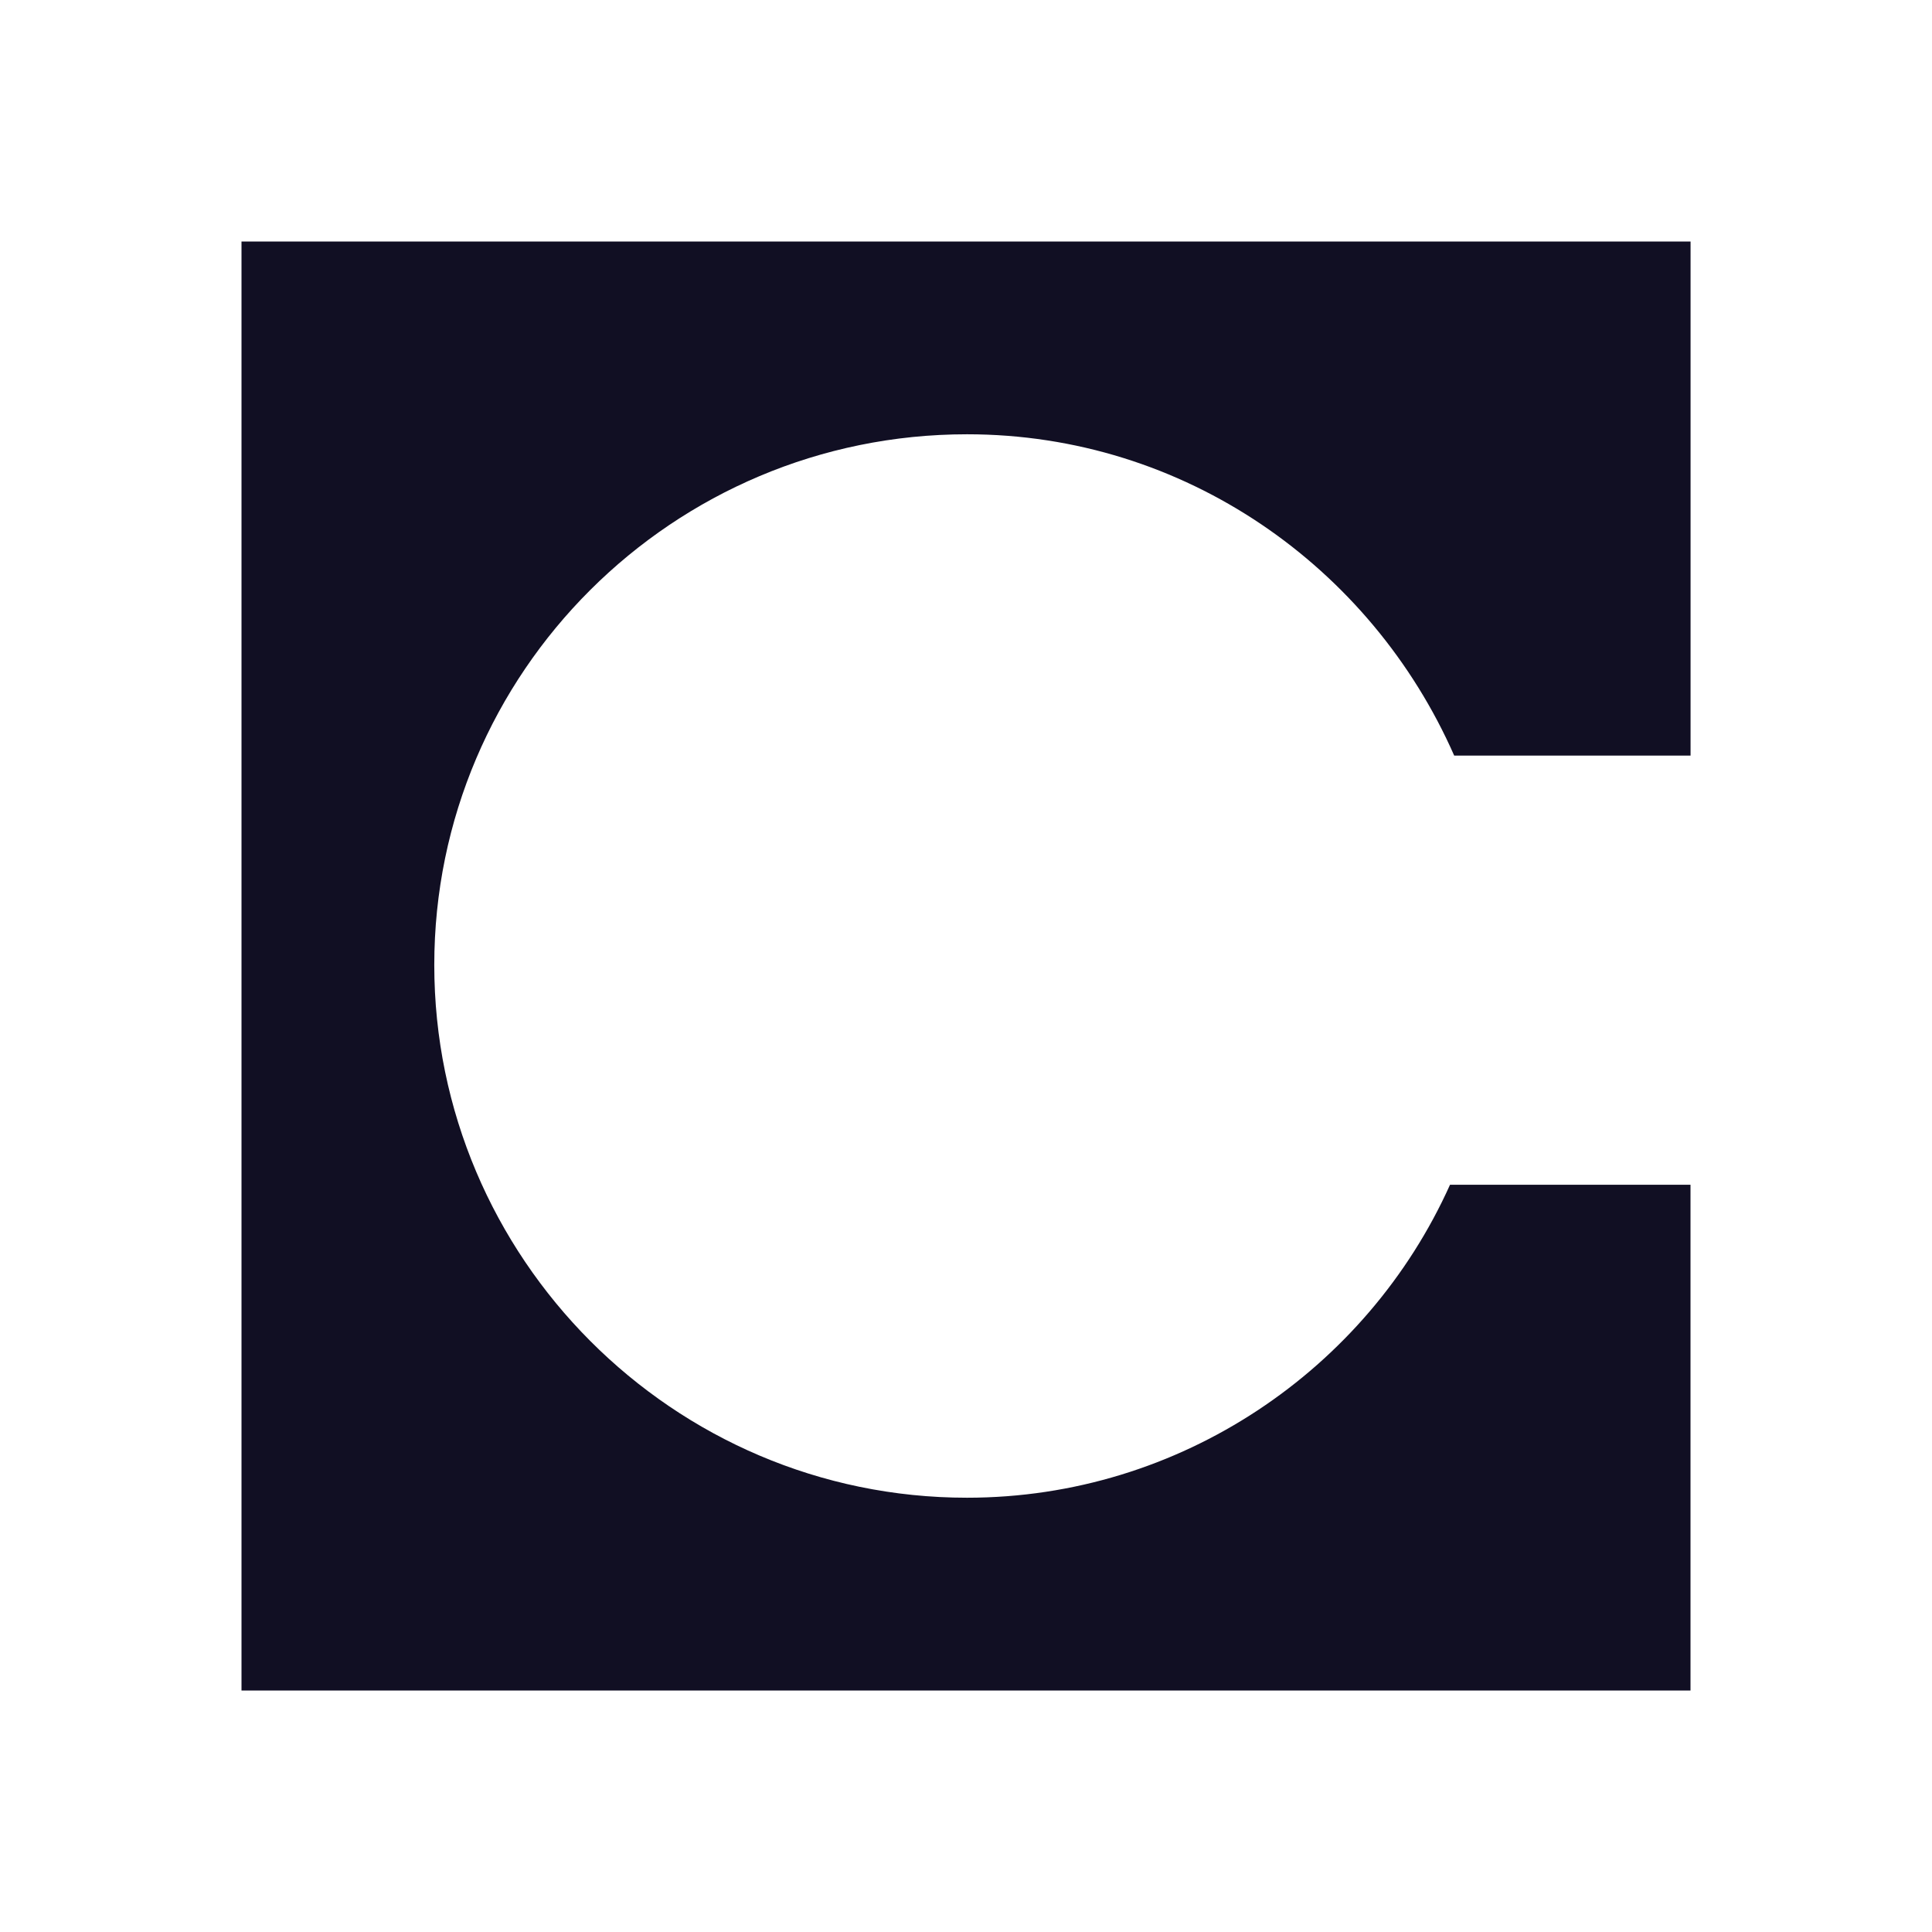 <svg width="32" height="32" viewBox="0 0 32 32" fill="none" xmlns="http://www.w3.org/2000/svg">
<path d="M28.001 4H4V28H28V19.623H24.017C22.644 22.679 19.554 24.807 16.017 24.807C11.141 24.807 7.193 20.825 7.193 15.983C7.193 11.141 11.141 7.193 16.017 7.193C19.622 7.193 22.712 9.391 24.086 12.515H28.001V4Z" fill="#110F23"/>
</svg>
